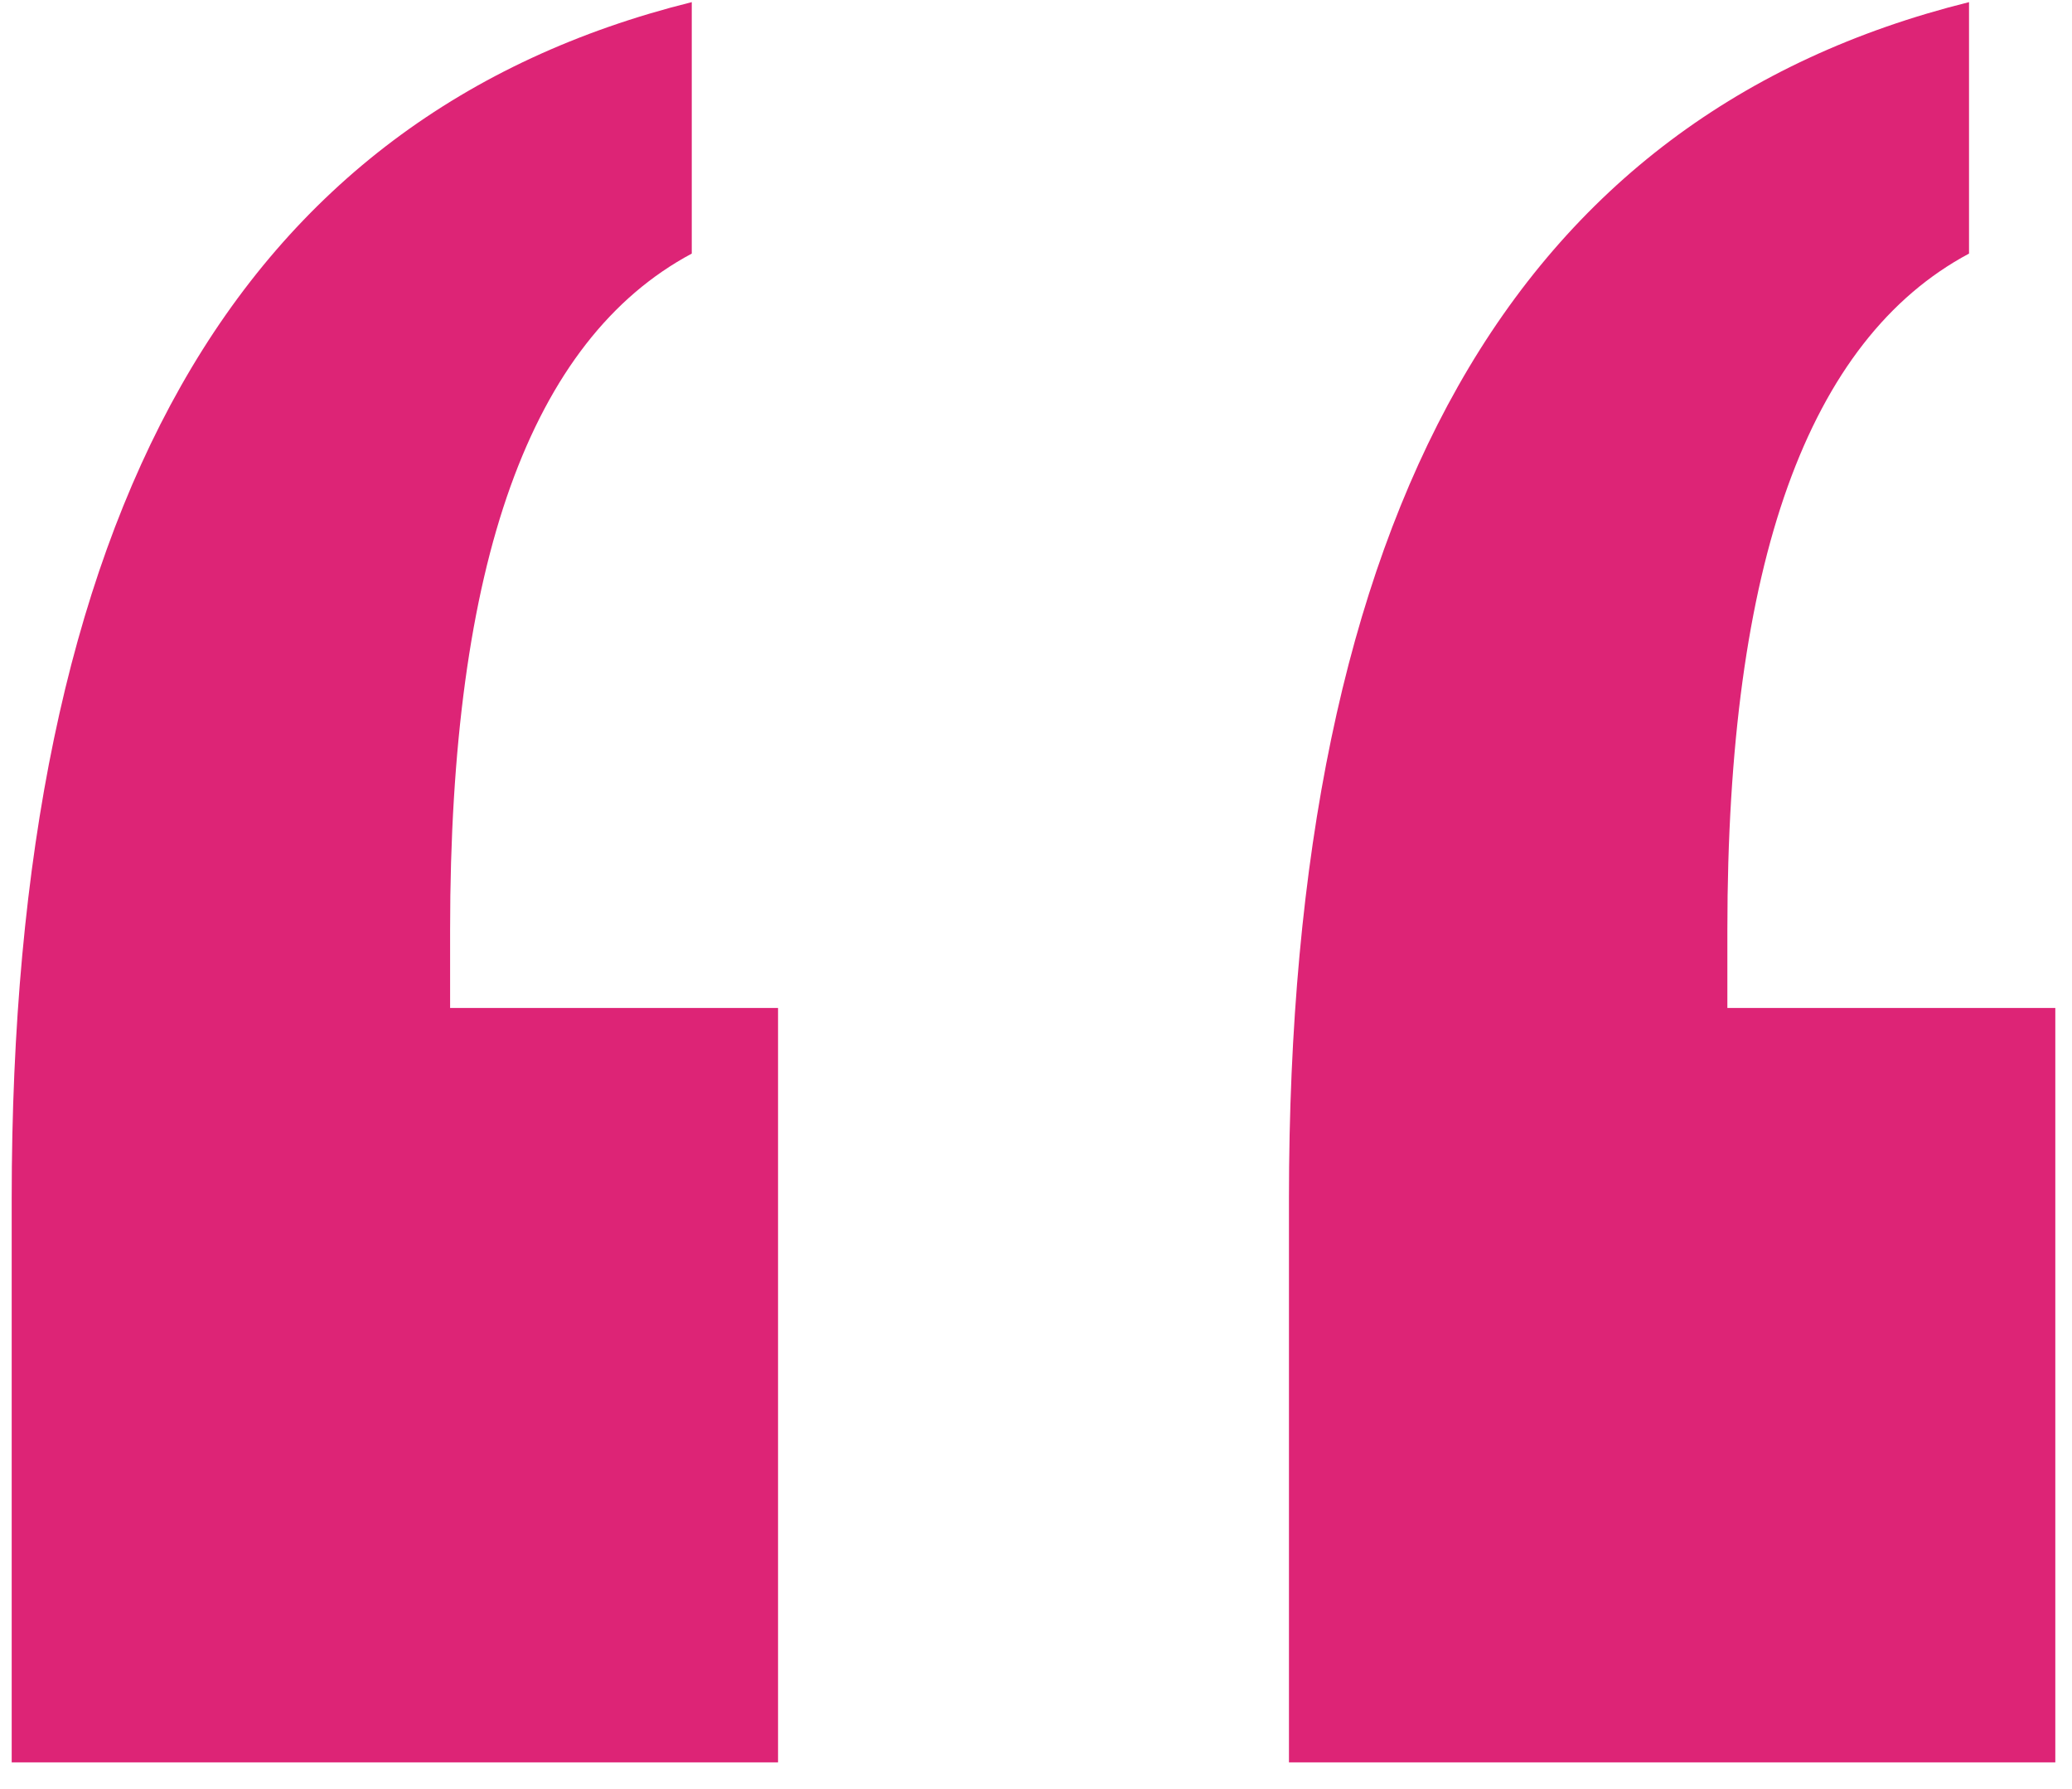 <svg width="73" height="63" viewBox="0 0 73 63" fill="none" xmlns="http://www.w3.org/2000/svg">
<path fill-rule="evenodd" clip-rule="evenodd" d="M24.372 8.932V0.075C16.345 2.07 10.345 6.578 6.372 13.6C2.399 20.622 0.412 30.157 0.412 42.206V62.075H27.412V35.504H15.858V32.751C15.858 26.288 16.567 21.081 17.986 17.131C19.405 13.181 21.534 10.448 24.372 8.932ZM69.372 8.932V0.075C61.344 2.07 55.345 6.578 51.372 13.6C47.399 20.622 45.412 30.157 45.412 42.206V62.075H72.412V35.504H60.858V32.751C60.858 26.288 61.568 21.081 62.986 17.131C64.405 13.181 66.534 10.448 69.372 8.932Z" fill="#DD2476"/>
</svg>

